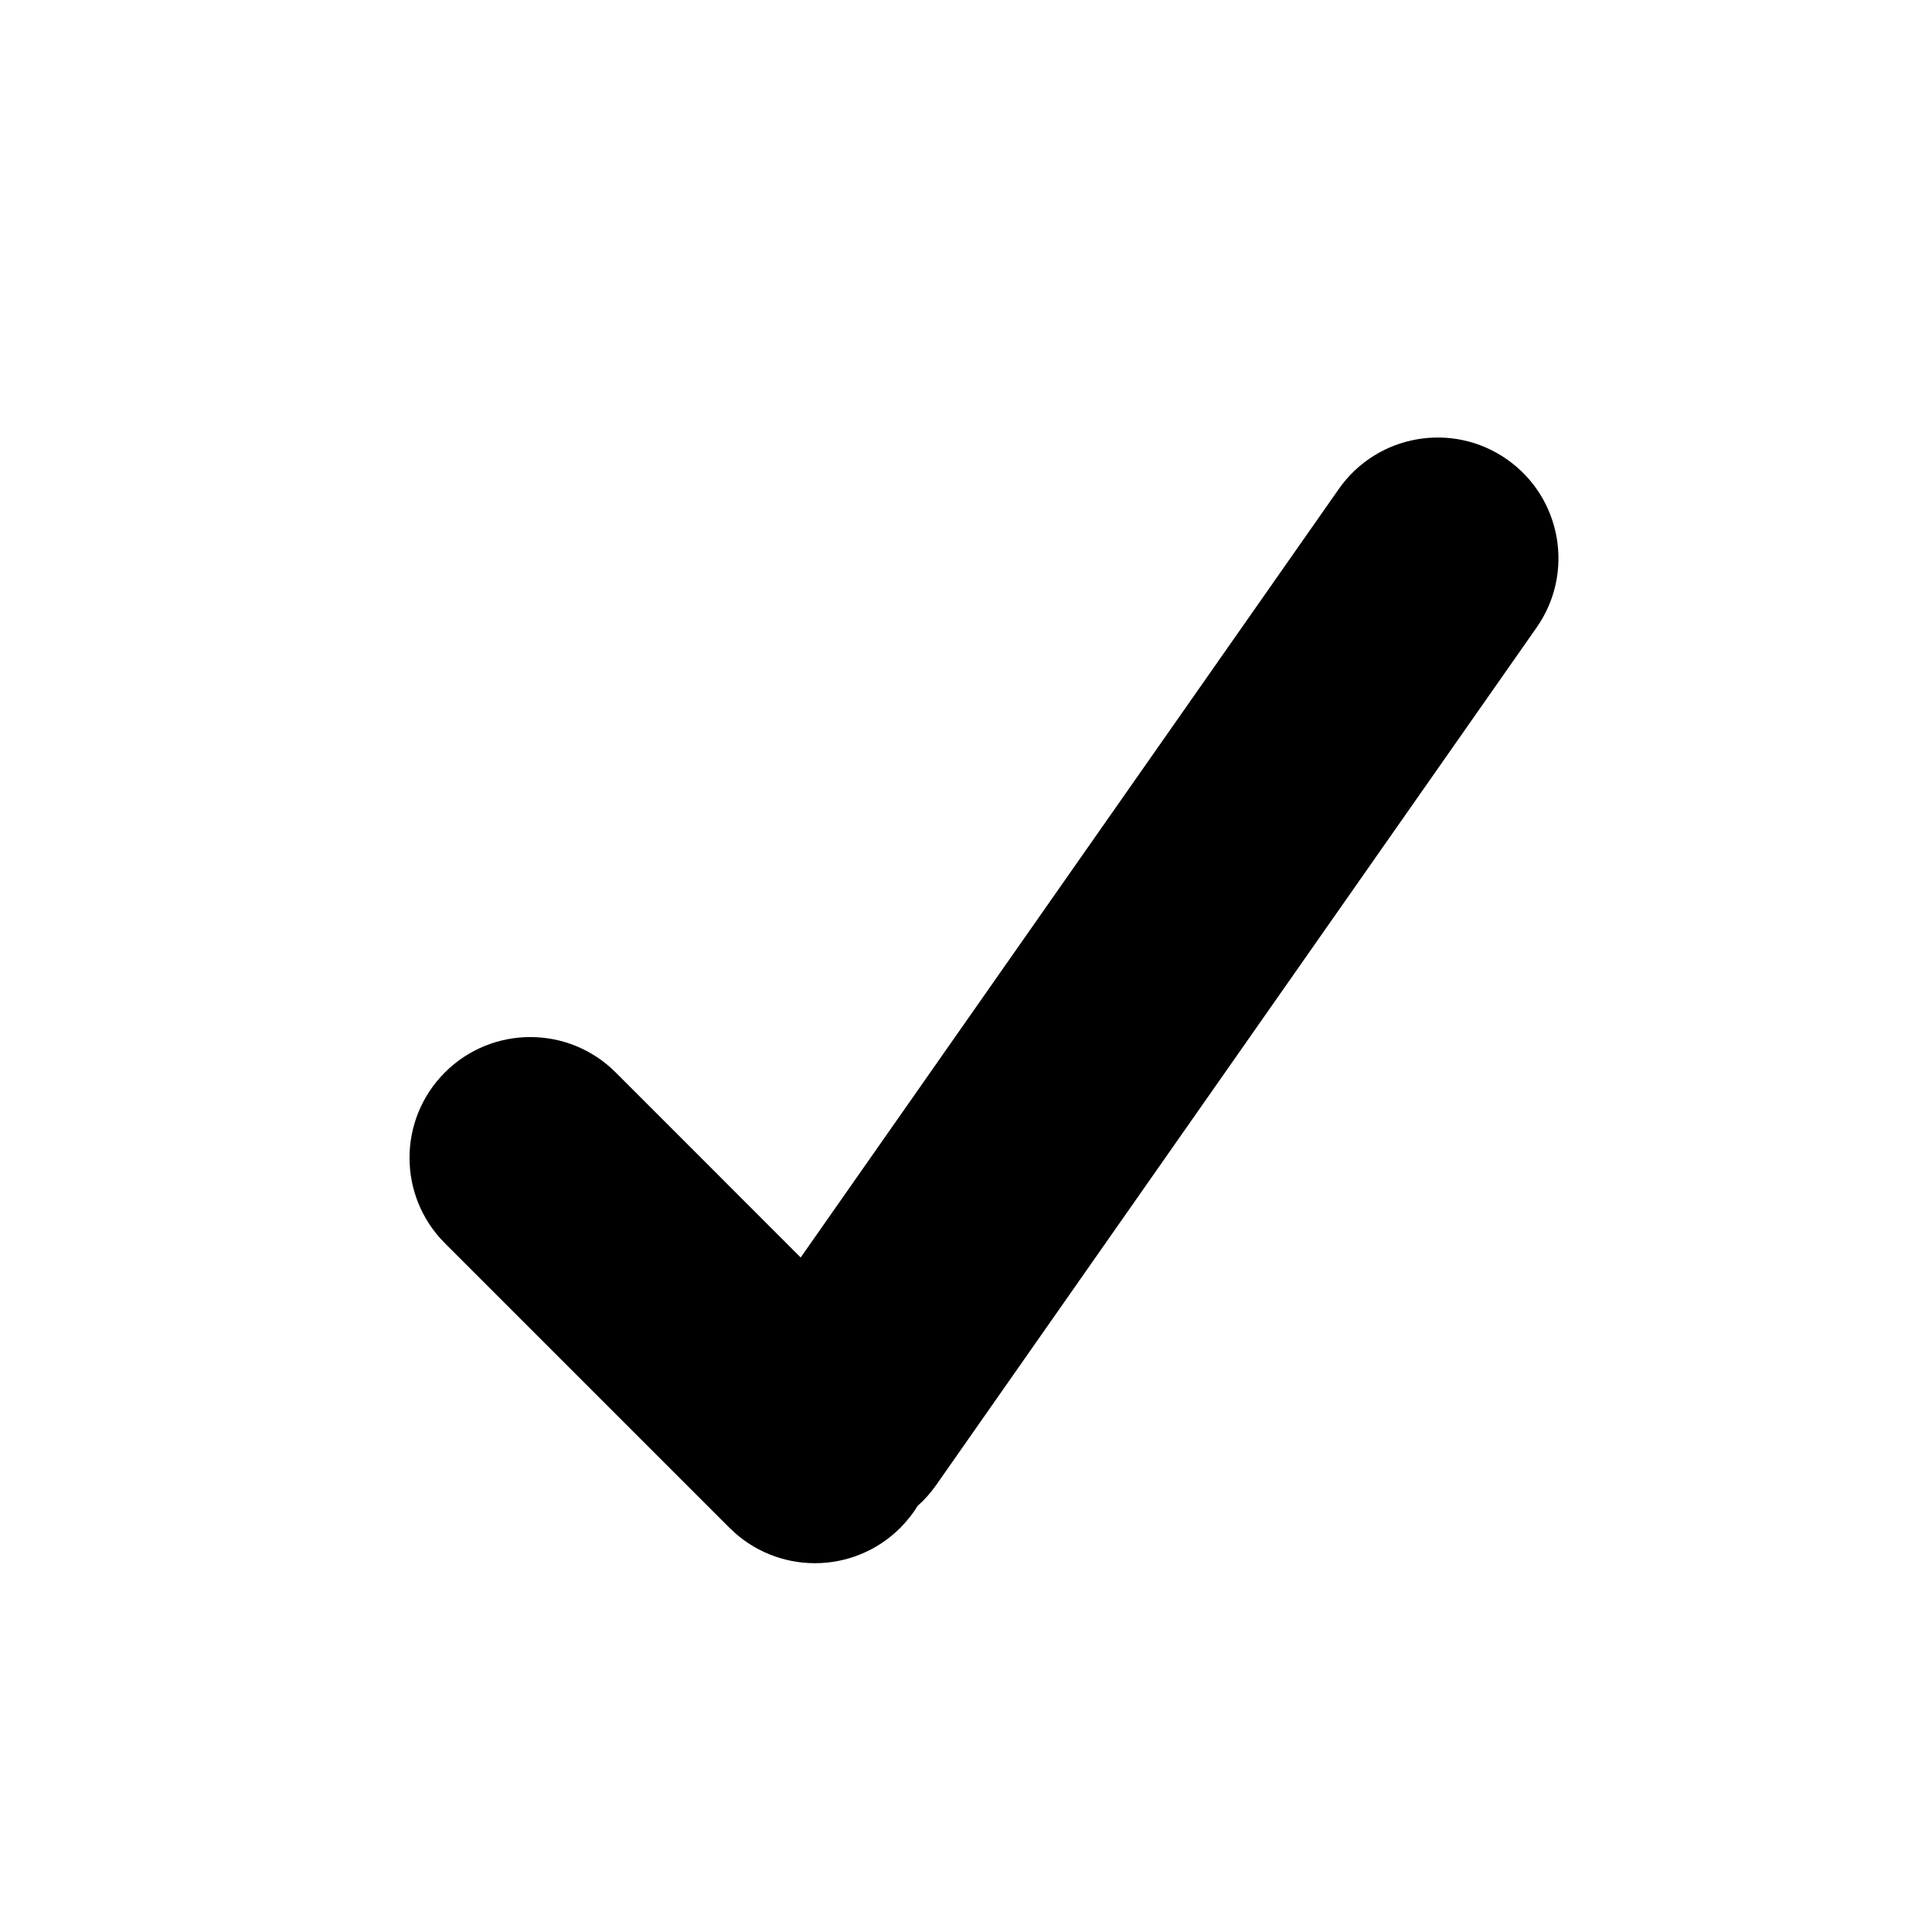 <?xml version="1.0" encoding="UTF-8"?>
<svg width="24px" height="24px" viewBox="0 0 24 24" version="1.1" xmlns="http://www.w3.org/2000/svg" xmlns:xlink="http://www.w3.org/1999/xlink">
    <g id="Assets" stroke="none" stroke-width="1" fill="none" fill-rule="evenodd">
        <g id="assets" transform="translate(-763, -847)">
            <g id="icon/Check" transform="translate(763, 847)">
                <rect id="bound" x="0" y="0" width="24" height="24"></rect>
                <path d="M15.915,17.644 C15.922,17.758 15.915,17.875 15.895,17.992 C15.751,18.808 14.973,19.353 14.157,19.209 L9.233,18.341 C8.417,18.197 7.872,17.419 8.016,16.603 C8.16,15.787 8.938,15.242 9.754,15.386 L12.955,15.951 L12.955,4.297 C12.955,3.469 13.627,2.797 14.455,2.797 C15.284,2.797 15.955,3.469 15.955,4.297 L15.955,17.297 C15.955,17.417 15.942,17.533 15.915,17.644 Z" id="Combined-Shape" fill="#000" fill-rule="evenodd" transform="translate(11.974, 11.015) rotate(35) translate(-11.974, -11.015) "></path>
            </g>
        </g>
    </g>
</svg>